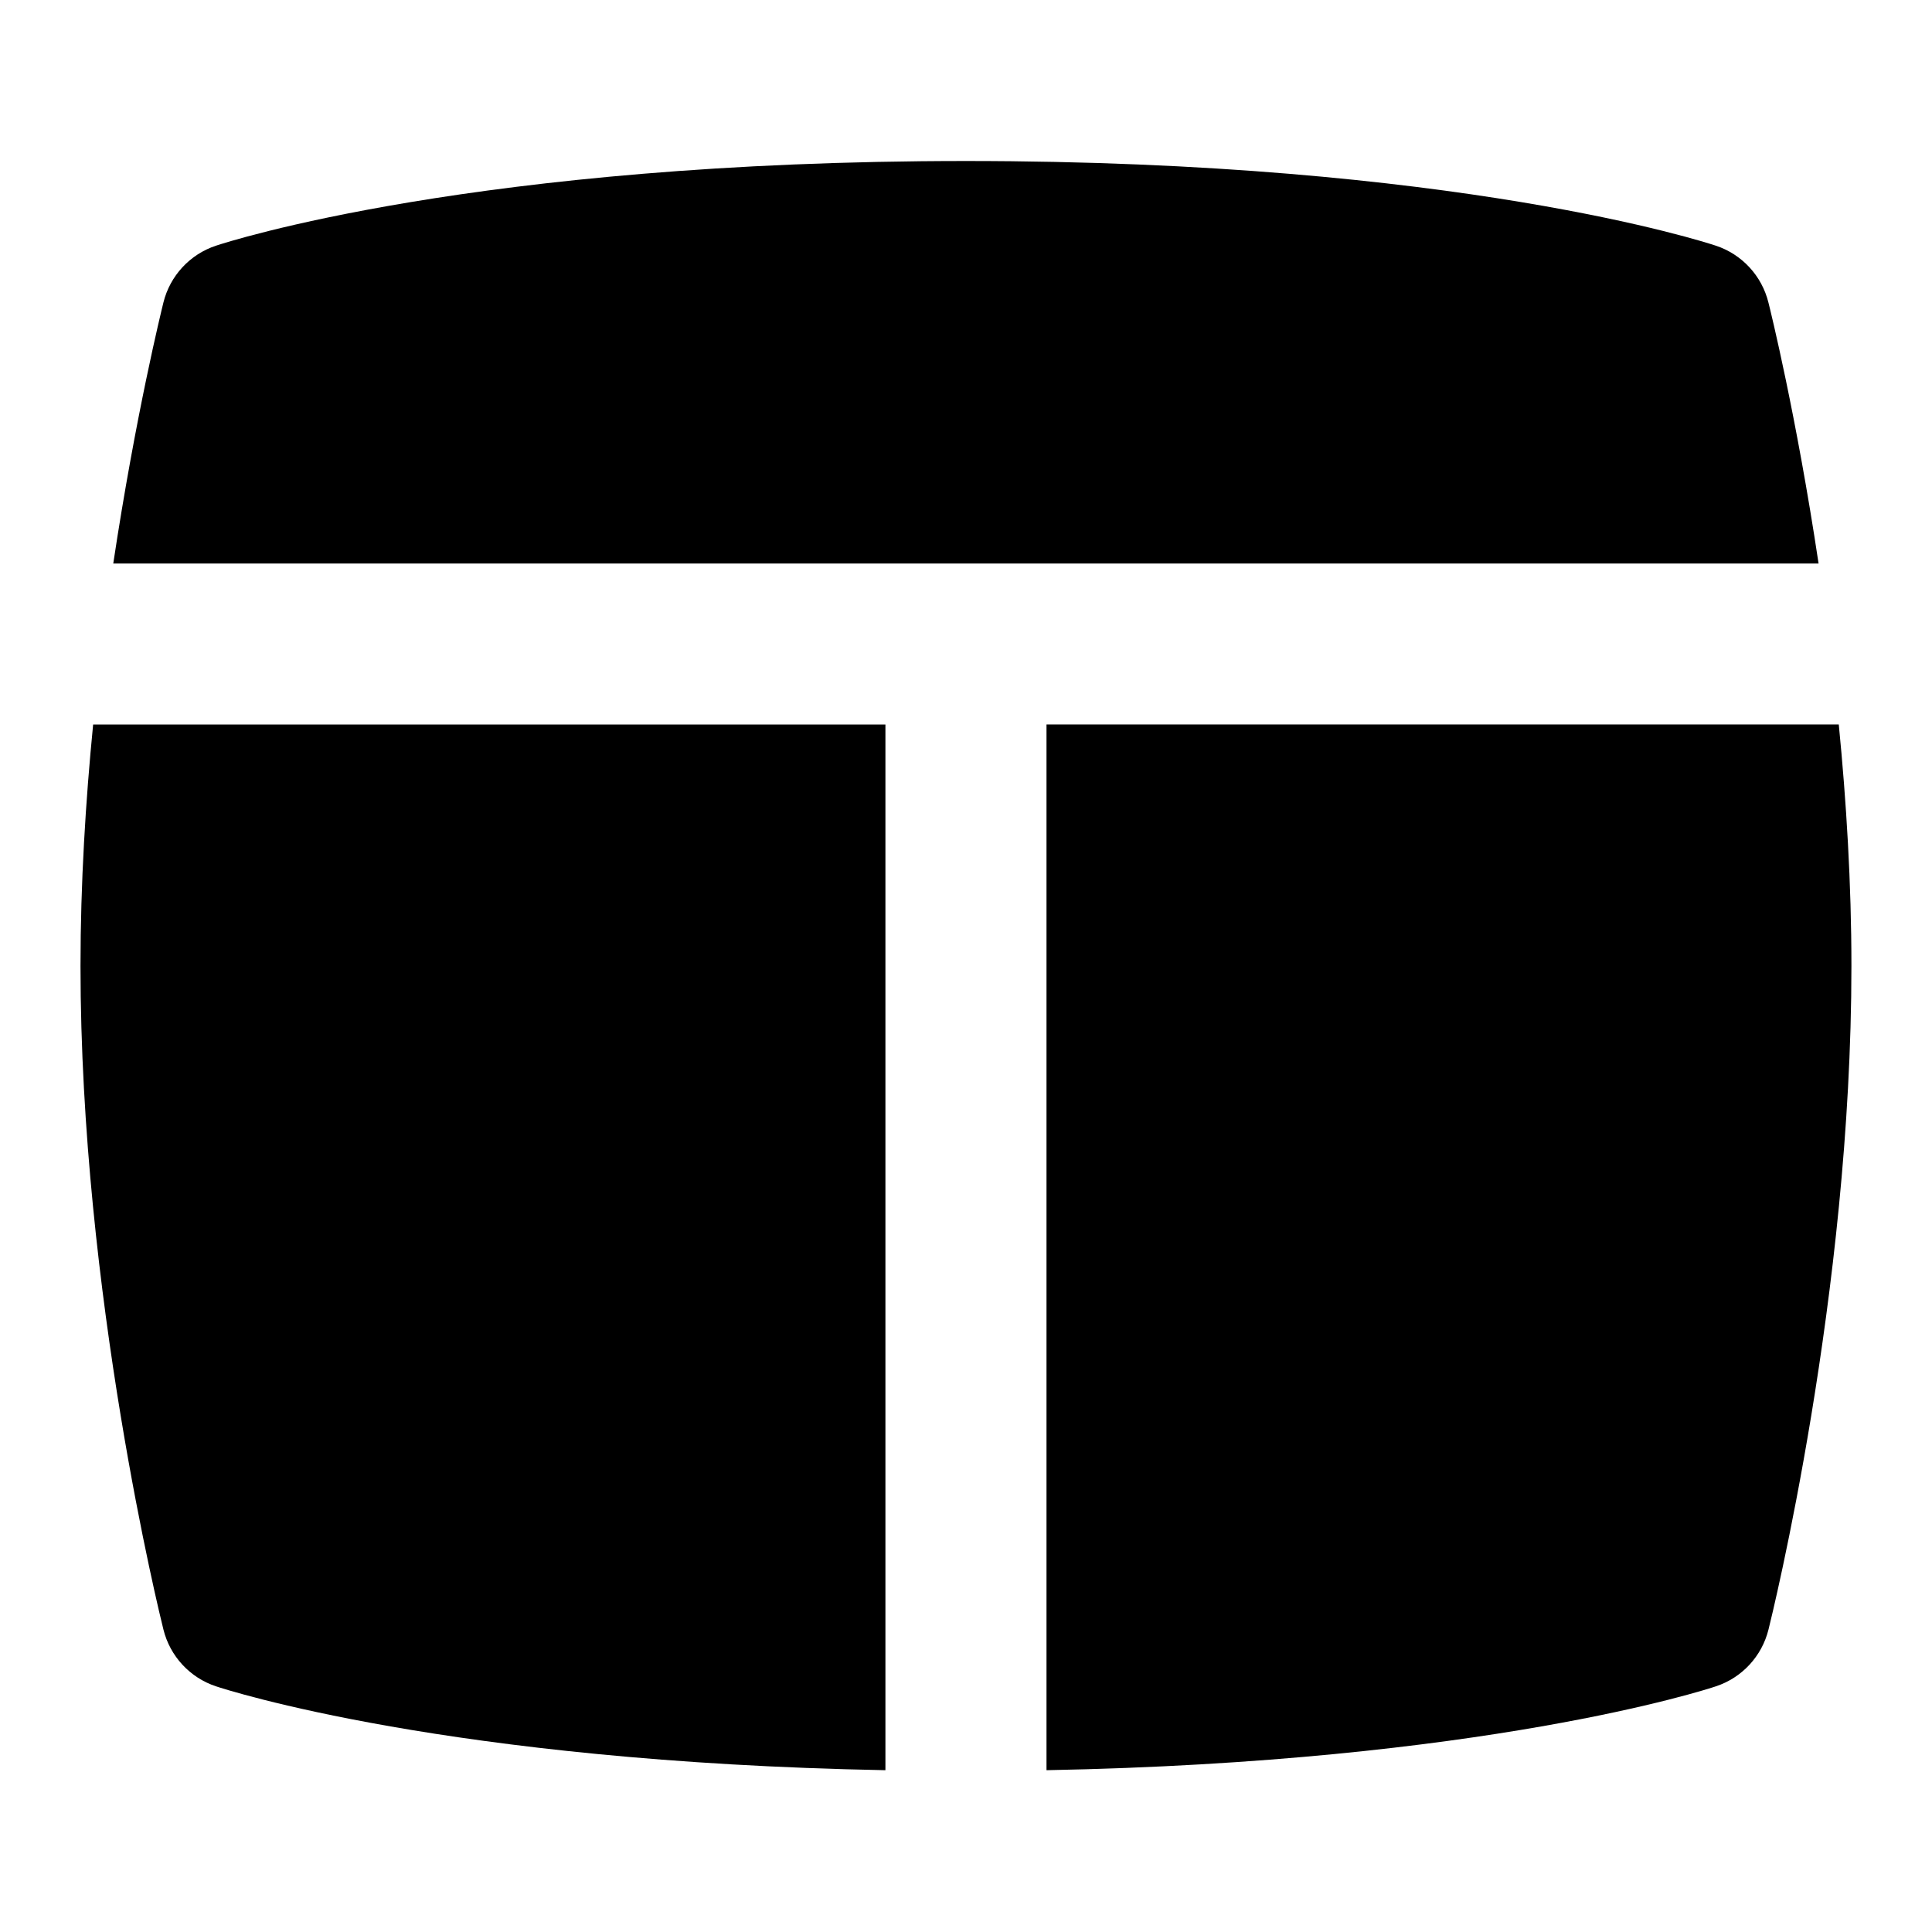 <svg id="Layer_1" viewBox="0 0 24 24" xmlns="http://www.w3.org/2000/svg" data-name="Layer 1"><path d="m1.407 7c.278-1.845.6-3.148.623-3.242.082-.332.329-.599.653-.706.129-.043 3.225-1.052 9.316-1.052s9.187 1.009 9.316 1.052c.324.107.571.374.653.706.024.094.346 1.397.623 3.242zm11.593 2v12.99c5.429-.102 8.195-1.001 8.316-1.042.324-.107.571-.374.653-.706.042-.168 1.03-4.166 1.03-8.242 0-1.025-.063-2.045-.157-3zm-2 0h-9.843c-.094.955-.157 1.975-.157 3 0 4.076.988 8.074 1.03 8.242.082.332.329.599.653.706.122.041 2.888.94 8.316 1.042v-12.99z"/></svg>